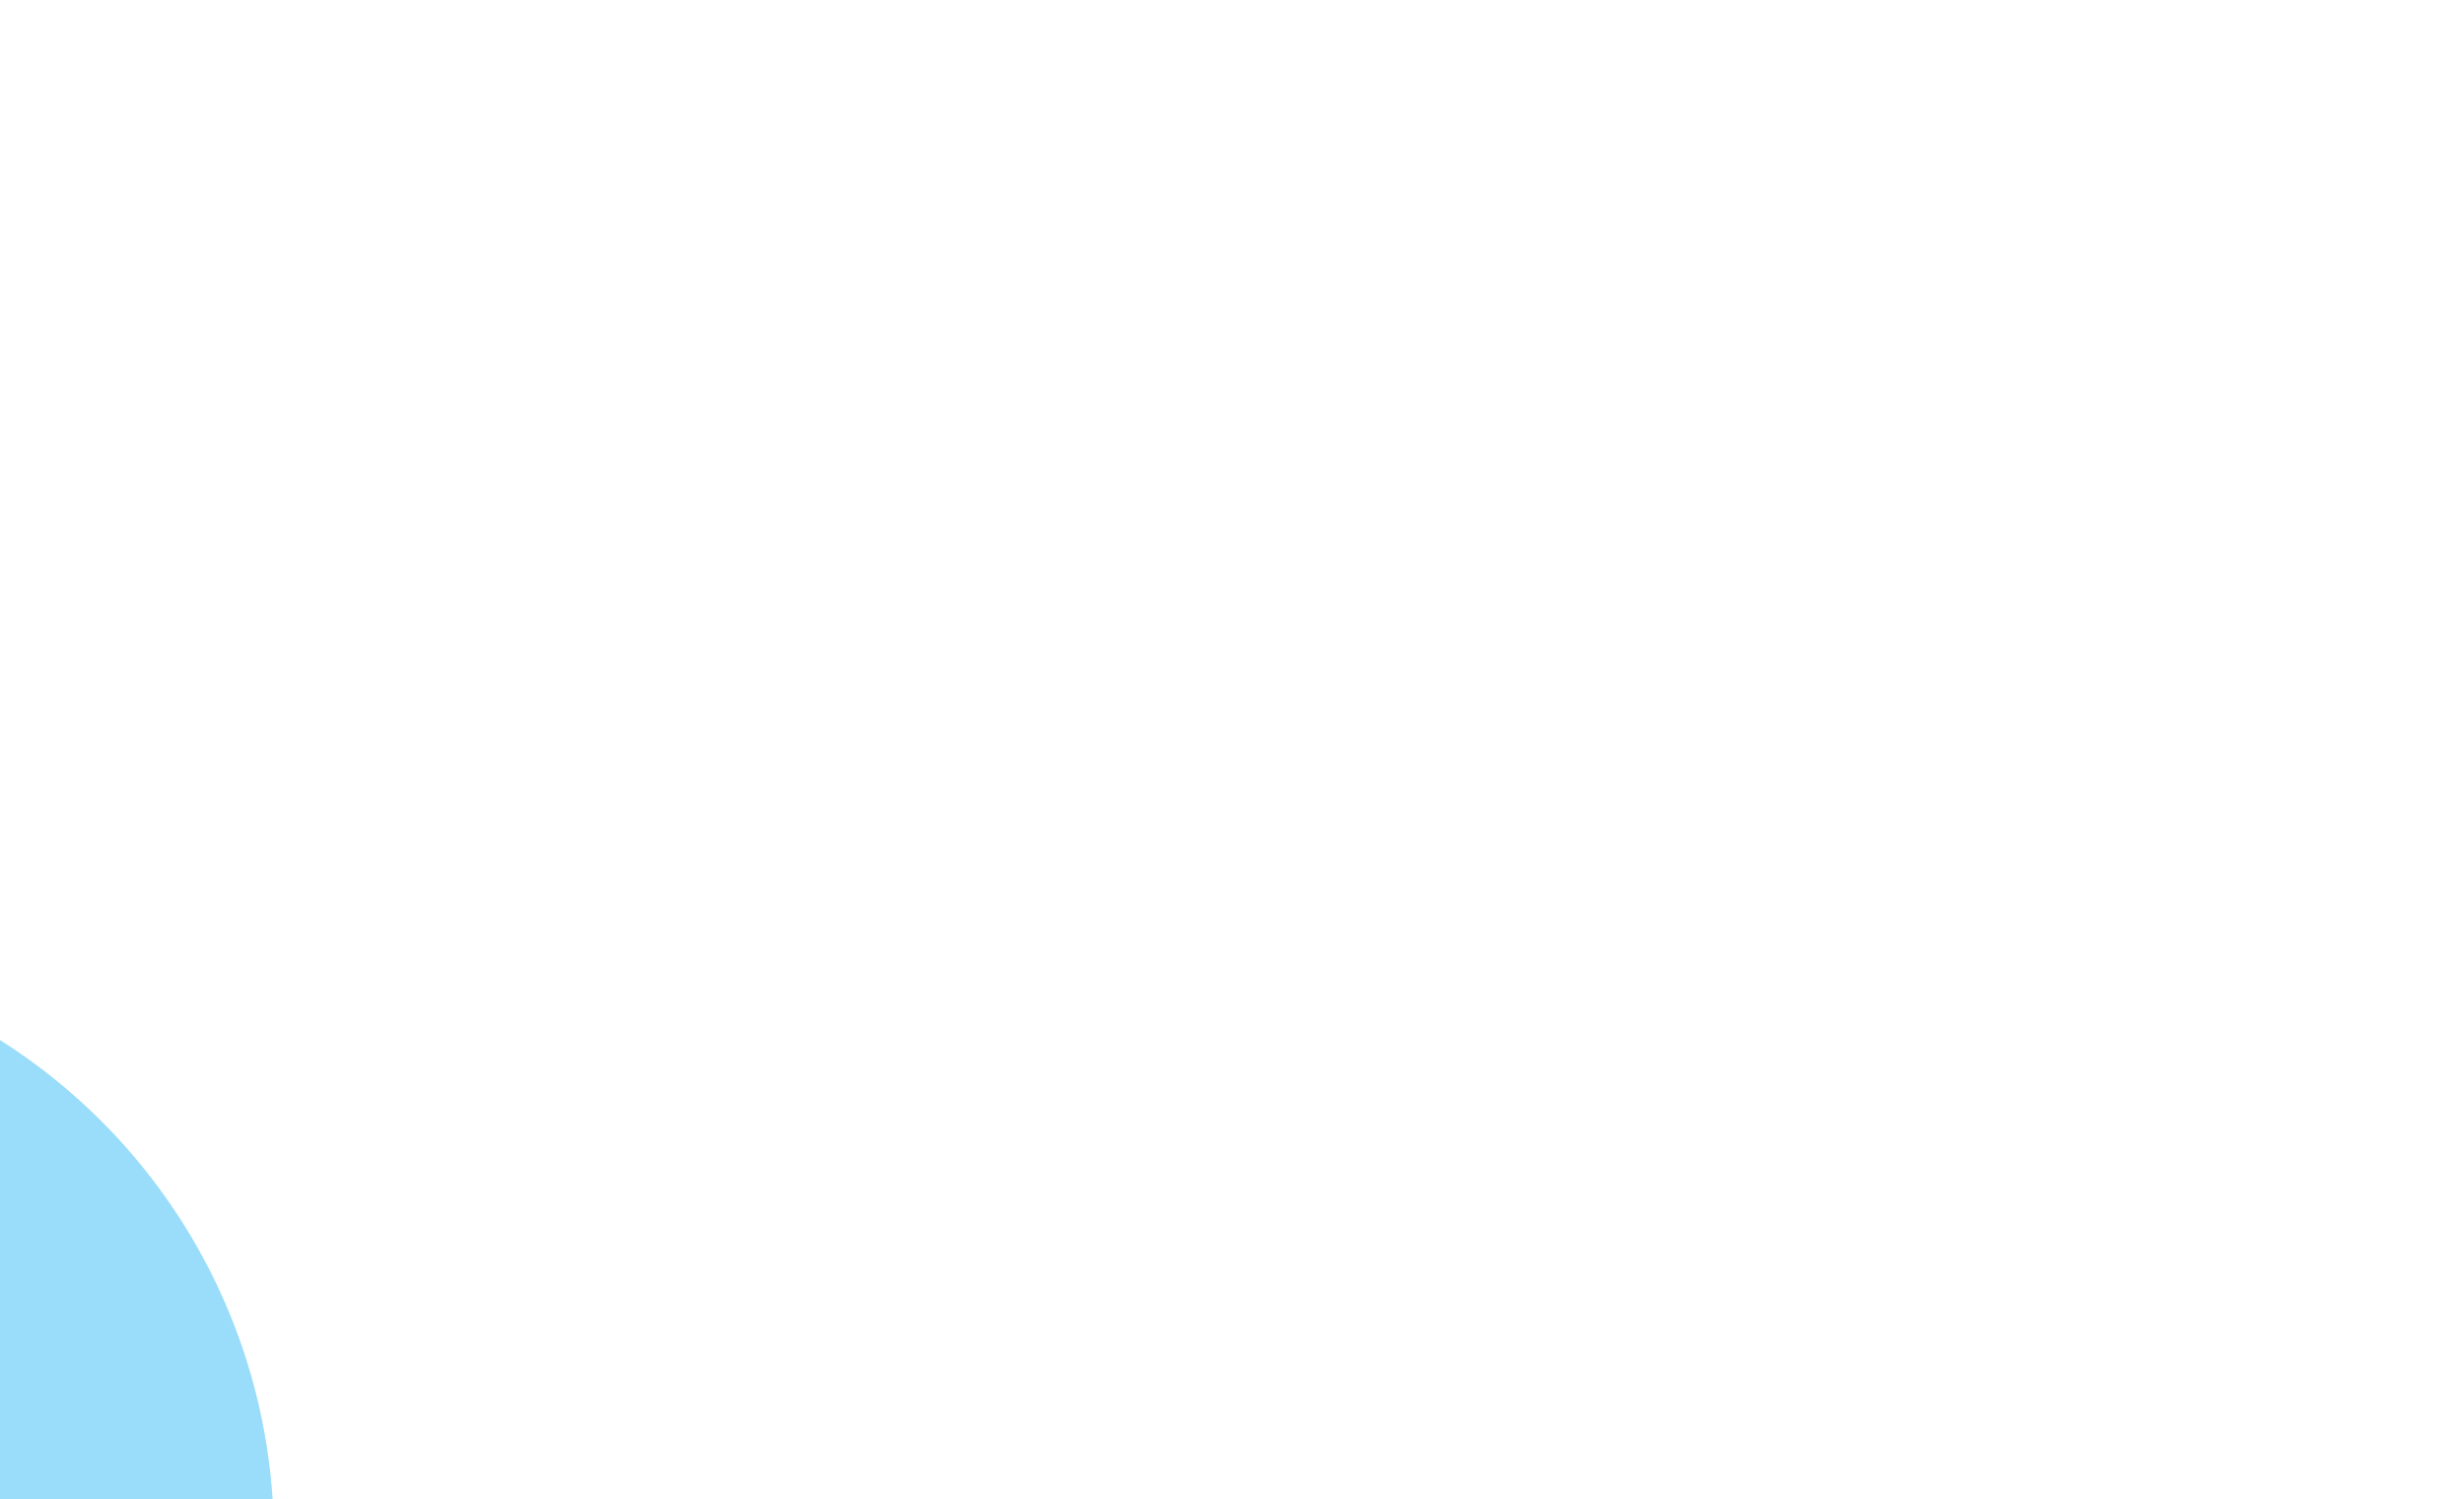 <svg width="830" height="505" viewBox="0 0 830 505" fill="none" xmlns="http://www.w3.org/2000/svg">
<g clip-path="url(#clip0_2_1719)">
<g filter="url(#filter0_b_2_1719)">
<path fill-rule="evenodd" clip-rule="evenodd" d="M-8.158 632.727C7.111 647.992 31.865 647.988 47.134 632.731C62.403 617.454 62.407 592.703 47.142 577.43L-78.66 451.626C-93.933 436.357 -118.691 436.357 -133.96 451.63C-149.225 466.899 -149.233 491.654 -133.964 506.927L-8.158 632.727Z" fill="white" fill-opacity="0.35" stroke="white" stroke-opacity="0.65"/>
<path fill-rule="evenodd" clip-rule="evenodd" d="M-16.279 475.702C-0.987 490.994 23.819 491.002 39.11 475.706C54.418 460.399 54.41 435.609 39.11 420.309L-179.552 201.65C-194.84 186.35 -219.646 186.35 -234.937 201.646C-250.237 216.945 -250.237 241.74 -234.937 257.043L-16.279 475.702Z" fill="white" fill-opacity="0.35" stroke="white" stroke-opacity="0.65"/>
<path fill-rule="evenodd" clip-rule="evenodd" d="M559.803 1052.71C575.083 1067.99 599.845 1068 615.125 1052.71C630.408 1037.43 630.408 1012.67 615.129 997.391L113.369 495.629C98.089 480.357 73.327 480.357 58.047 495.625C42.771 510.909 42.767 535.679 58.039 550.951L559.803 1052.71Z" fill="white" fill-opacity="0.35" stroke="white" stroke-opacity="0.65"/>
<path fill-rule="evenodd" clip-rule="evenodd" d="M52.81 374.716C68.082 389.992 92.852 389.996 108.128 374.716C123.408 359.44 123.408 334.674 108.128 319.402L-393.633 -182.37C-408.905 -197.646 -433.675 -197.642 -448.959 -182.37C-464.231 -167.086 -464.231 -142.316 -448.951 -127.048L52.81 374.716Z" fill="white" fill-opacity="0.35" stroke="white" stroke-opacity="0.65"/>
<path fill-rule="evenodd" clip-rule="evenodd" d="M143.718 464.703C159.009 479.996 183.818 480 199.114 464.707C214.413 449.407 214.413 424.604 199.114 409.304L184.445 394.655C169.161 379.351 144.352 379.347 129.061 394.651C113.762 409.939 113.766 434.75 129.061 450.046L143.718 464.703Z" fill="white" fill-opacity="0.35" stroke="white" stroke-opacity="0.65"/>
</g>
<g opacity="0.4">
<g filter="url(#filter1_f_2_1719)">
<circle cx="139.236" cy="139.236" r="139.236" transform="matrix(-0.5 0.866 0.866 0.5 -339.494 396.711)" fill="#AD168C" fill-opacity="0.85"/>
</g>
<g filter="url(#filter2_f_2_1719)">
<circle cx="198.389" cy="198.389" r="198.389" transform="matrix(-0.5 0.866 0.866 0.5 -178.74 246.968)" fill="#03A9F4"/>
</g>
</g>
</g>
<defs>
<filter id="filter0_b_2_1719" x="-1509.91" y="-509.5" width="3360" height="2798.19" filterUnits="userSpaceOnUse" color-interpolation-filters="sRGB">
<feFlood flood-opacity="0" result="BackgroundImageFix"/>
<feGaussianBlur in="BackgroundImageFix" stdDeviation="1.5"/>
<feComposite in2="SourceAlpha" operator="in" result="effect1_backgroundBlur_2_1719"/>
<feBlend mode="normal" in="SourceGraphic" in2="effect1_backgroundBlur_2_1719" result="shape"/>
</filter>
<filter id="filter1_f_2_1719" x="-767.789" y="107.652" width="958.519" height="958.519" filterUnits="userSpaceOnUse" color-interpolation-filters="sRGB">
<feFlood flood-opacity="0" result="BackgroundImageFix"/>
<feBlend mode="normal" in="SourceGraphic" in2="BackgroundImageFix" result="shape"/>
<feGaussianBlur stdDeviation="170" result="effect1_foregroundBlur_2_1719"/>
</filter>
<filter id="filter2_f_2_1719" x="-701.547" y="-77.45" width="1190.84" height="1190.84" filterUnits="userSpaceOnUse" color-interpolation-filters="sRGB">
<feFlood flood-opacity="0" result="BackgroundImageFix"/>
<feBlend mode="normal" in="SourceGraphic" in2="BackgroundImageFix" result="shape"/>
<feGaussianBlur stdDeviation="198.5" result="effect1_foregroundBlur_2_1719"/>
</filter>
<clipPath id="clip0_2_1719">
<rect width="990" height="536" fill="white" transform="matrix(-1 0 0 1 830 0)"/>
</clipPath>
</defs>
</svg>

